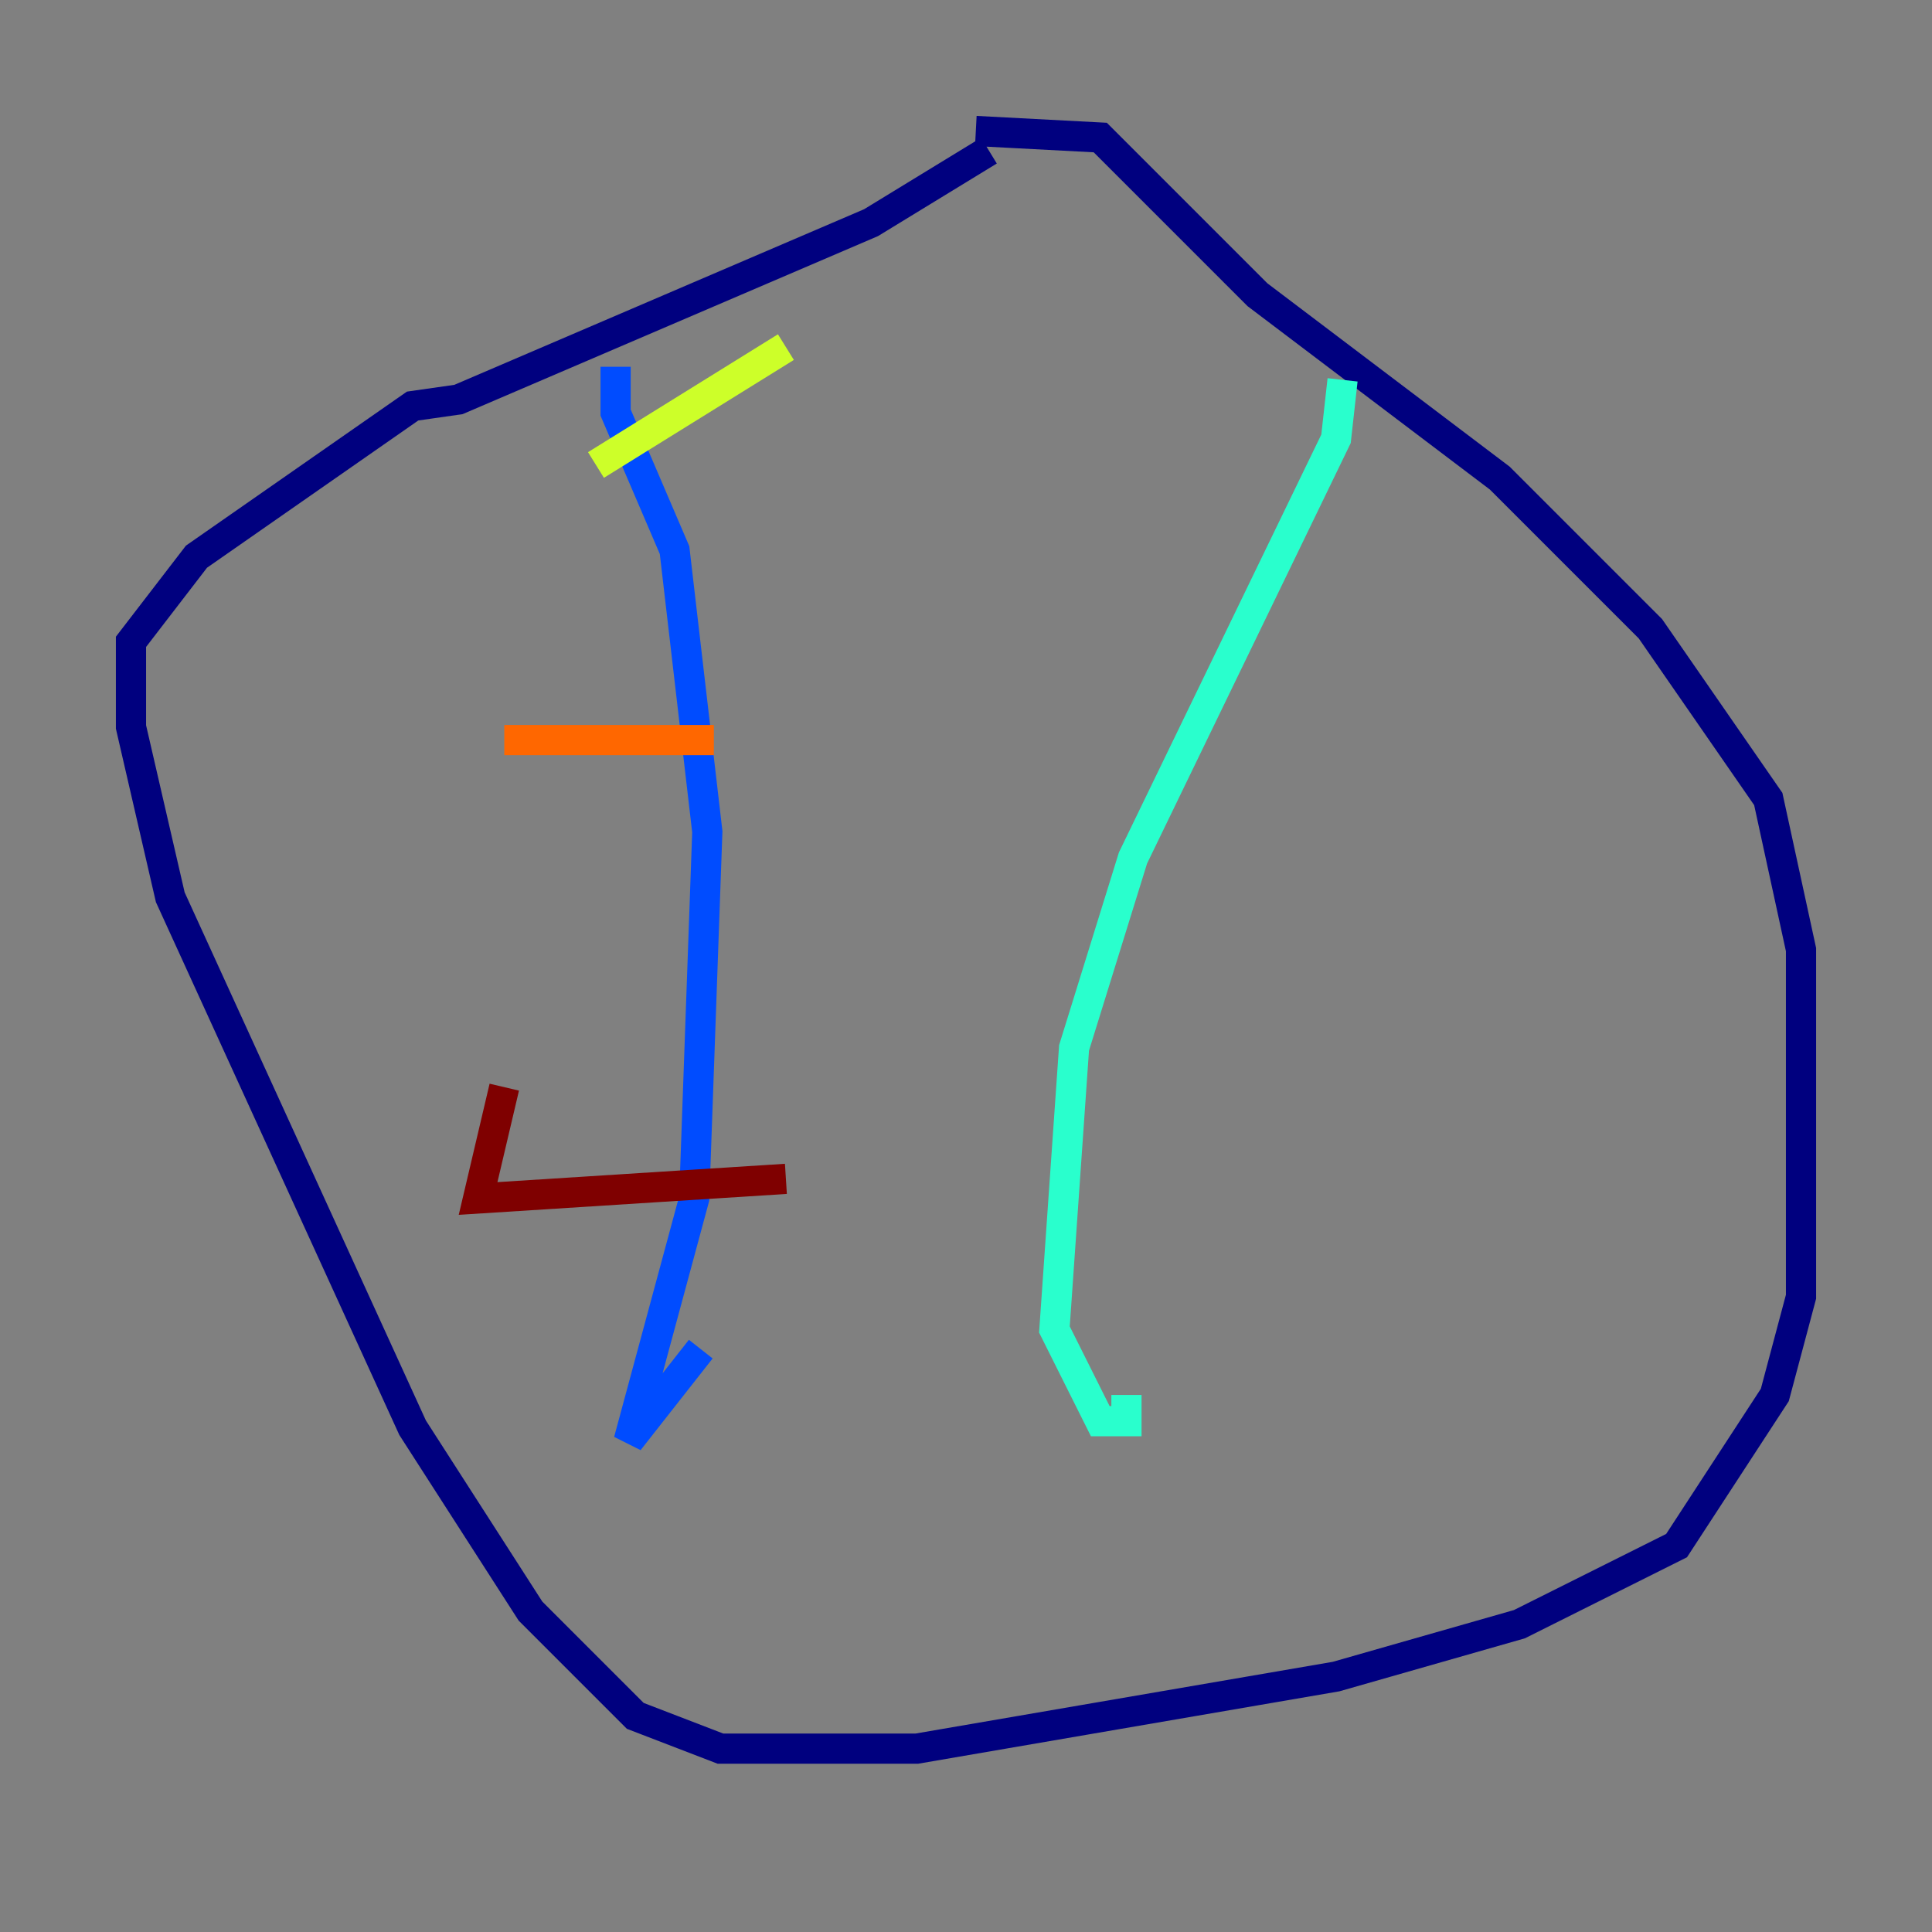 <?xml version="1.0" encoding="utf-8" ?>
<svg baseProfile="tiny" height="128" version="1.2" viewBox="0,0,128,128" width="128" xmlns="http://www.w3.org/2000/svg" xmlns:ev="http://www.w3.org/2001/xml-events" xmlns:xlink="http://www.w3.org/1999/xlink"><rect x="0" y="0" width="128" height="128" fill="#808080" stroke="none"/><defs /><polyline fill="none" points="64.651,8.678 72.895,9.112 83.308,19.525 99.363,31.675 109.342,41.654 117.153,52.936 119.322,62.915 119.322,85.912 117.586,92.42 111.078,102.4 100.664,107.607 88.515,111.078 60.746,115.851 47.729,115.851 42.088,113.681 35.146,106.739 27.336,94.59 11.281,59.444 8.678,48.163 8.678,42.522 13.017,36.881 27.336,26.902 30.373,26.468 57.709,14.752 65.519,9.98" stroke="#00007f" stroke-width="2" /><polyline fill="none" points="40.786,24.298 40.786,27.336 44.691,36.447 46.861,55.105 45.993,79.403 41.654,95.458 46.427,89.383" stroke="#004cff" stroke-width="2" /><polyline fill="none" points="88.949,25.166 88.515,29.071 75.064,56.841 71.159,69.424 69.858,88.081 72.895,94.156 74.63,94.156 74.63,92.42" stroke="#29ffcd" stroke-width="2" /><polyline fill="none" points="39.485,30.807 52.068,22.997" stroke="#cdff29" stroke-width="2" /><polyline fill="none" points="33.41,49.031 47.295,49.031" stroke="#ff6700" stroke-width="2" /><polyline fill="none" points="33.41,72.027 31.675,79.403 52.068,78.102" stroke="#7f0000" stroke-width="2" /></svg>